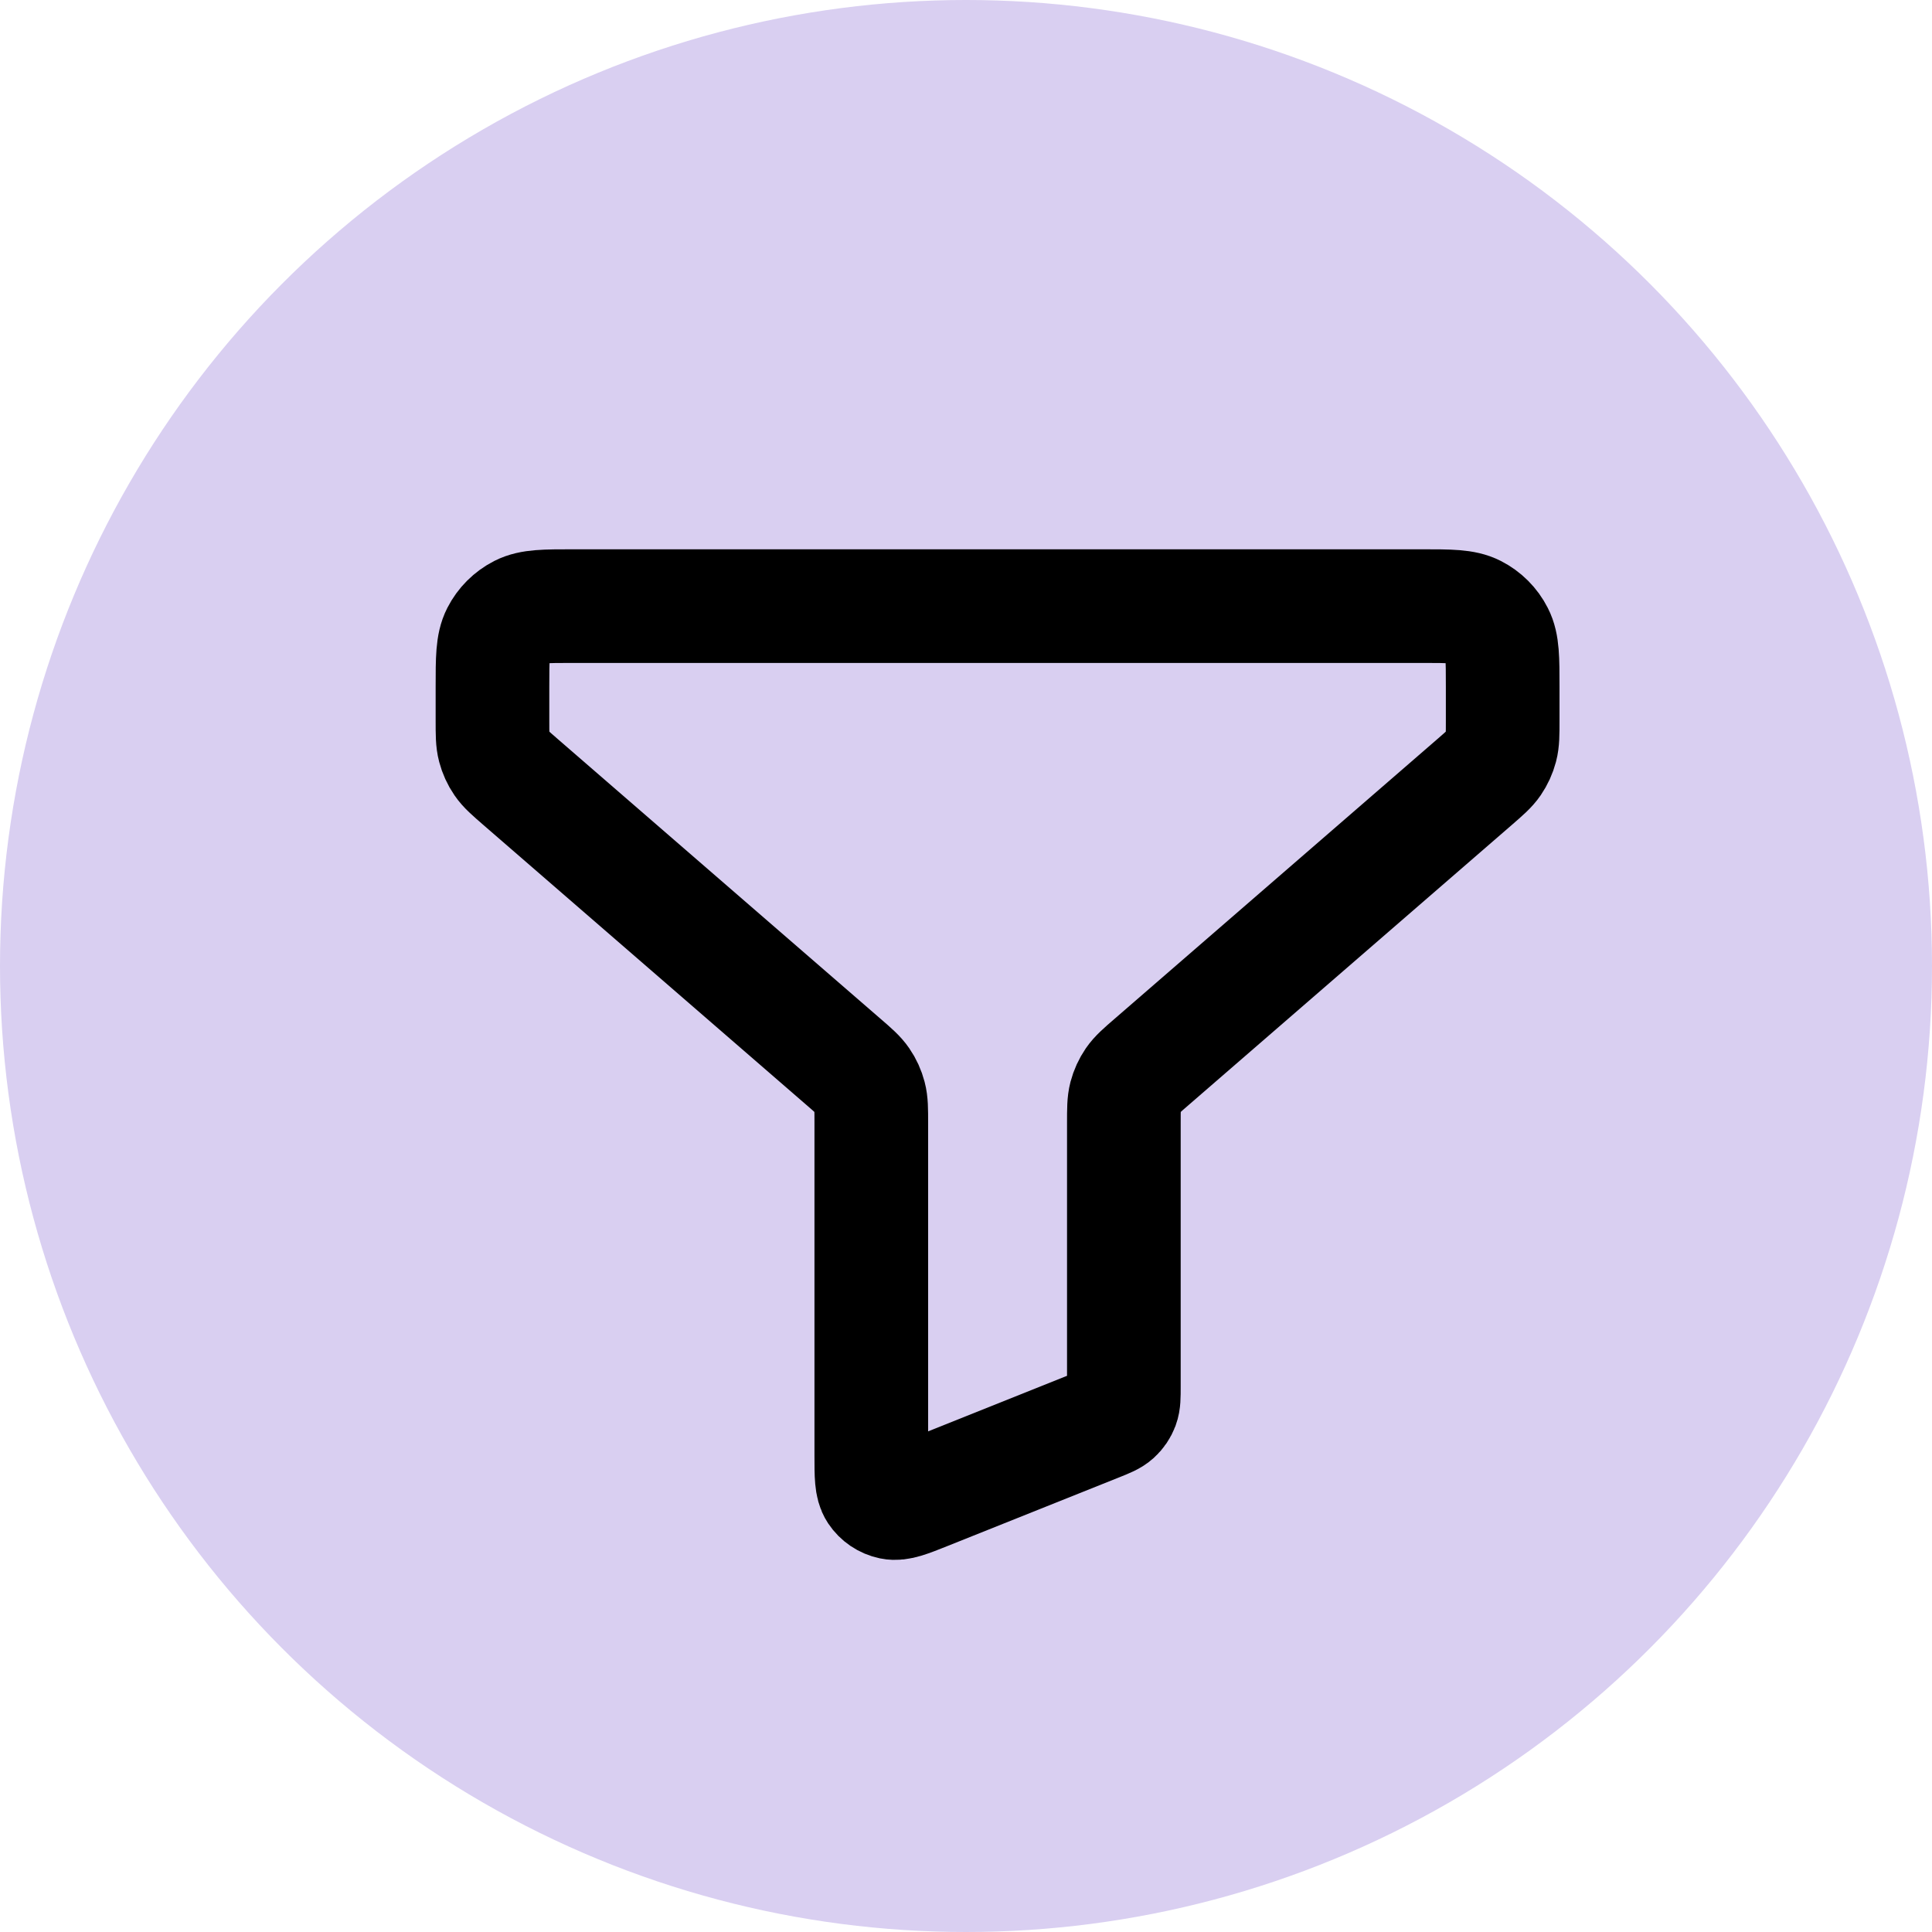 <svg width="51" height="51" viewBox="0 0 51 51" fill="none" xmlns="http://www.w3.org/2000/svg">
<circle cx="25.5" cy="25.5" r="25.5" fill="#D9CFF1"/>
<path d="M13 18.133C13 17.387 13 17.013 13.145 16.728C13.273 16.477 13.477 16.273 13.728 16.145C14.013 16 14.387 16 15.133 16H37.533C38.28 16 38.653 16 38.939 16.145C39.19 16.273 39.394 16.477 39.521 16.728C39.667 17.013 39.667 17.387 39.667 18.133V19.026C39.667 19.384 39.667 19.564 39.623 19.73C39.584 19.878 39.52 20.018 39.434 20.144C39.337 20.286 39.201 20.403 38.931 20.638L30.403 28.029C30.132 28.263 29.997 28.381 29.899 28.523C29.813 28.649 29.749 28.789 29.71 28.937C29.667 29.103 29.667 29.282 29.667 29.641V36.611C29.667 36.872 29.667 37.002 29.625 37.115C29.587 37.215 29.527 37.304 29.448 37.375C29.359 37.456 29.238 37.505 28.996 37.602L24.463 39.415C23.973 39.611 23.728 39.709 23.531 39.668C23.359 39.632 23.208 39.53 23.111 39.384C23 39.216 23 38.952 23 38.425V29.641C23 29.282 23 29.103 22.956 28.937C22.917 28.789 22.854 28.649 22.767 28.523C22.67 28.381 22.535 28.263 22.264 28.029L13.736 20.638C13.465 20.403 13.33 20.286 13.233 20.144C13.146 20.018 13.083 19.878 13.044 19.73C13 19.564 13 19.384 13 19.026V18.133Z" stroke="black" stroke-width="3" stroke-linecap="round" stroke-linejoin="round"/>
</svg>
